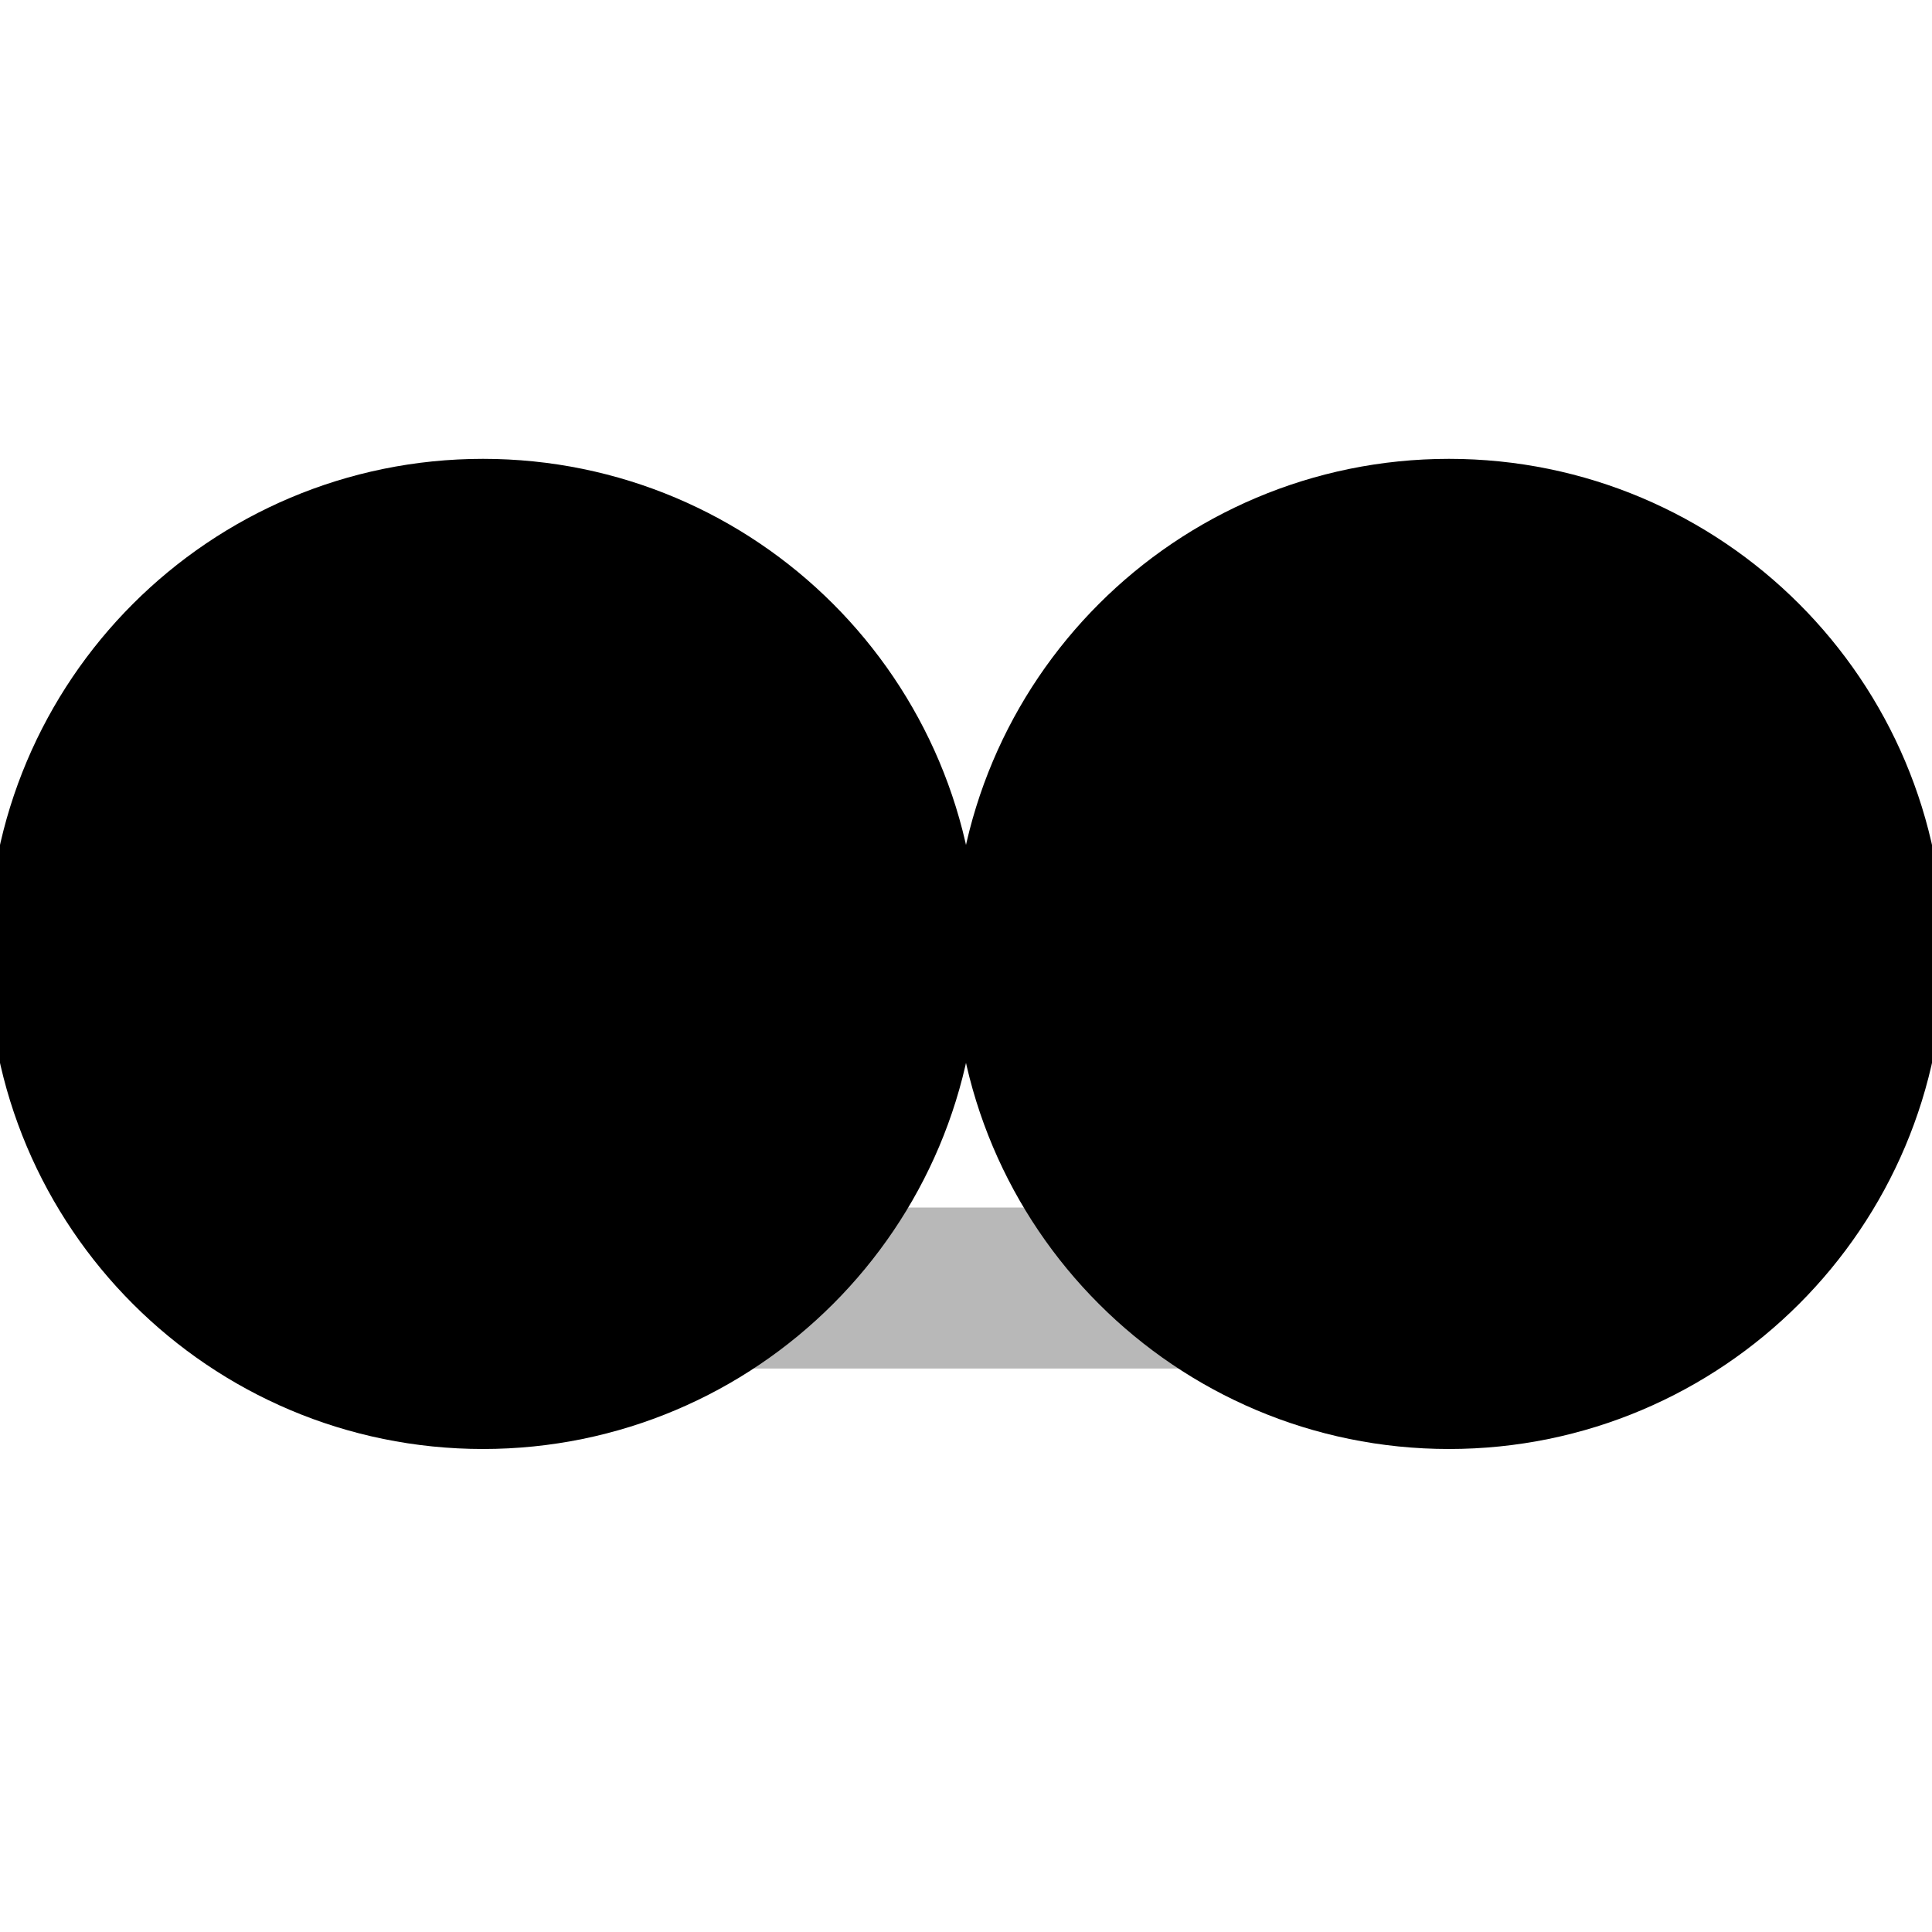 <svg
  xmlns="http://www.w3.org/2000/svg"
  width="24"
  height="24"
  viewBox="0 0 24 24"
  fill="none"
  stroke="currentColor"
  stroke-width="2"
  stroke-linecap="round"
  stroke-linejoin="round"
>
  <path d="M18 6.7C15.156 6.7 12.85 9.006 12.85 11.85C12.85 14.694 15.156 17 18 17C20.844 17 23.15 14.694 23.15 11.85C23.15 9.006 20.844 6.7 18 6.7Z" fill="currentColor"/>
  <path d="M6 16H18" stroke="currentColor" stroke-width="2" opacity="0.28"/>
  <path d="M6 6.7C3.156 6.7 0.85 9.006 0.85 11.85C0.85 14.694 3.156 17 6 17C8.844 17 11.15 14.694 11.15 11.85C11.15 9.006 8.844 6.7 6 6.7Z" fill="currentColor"/>
</svg>
